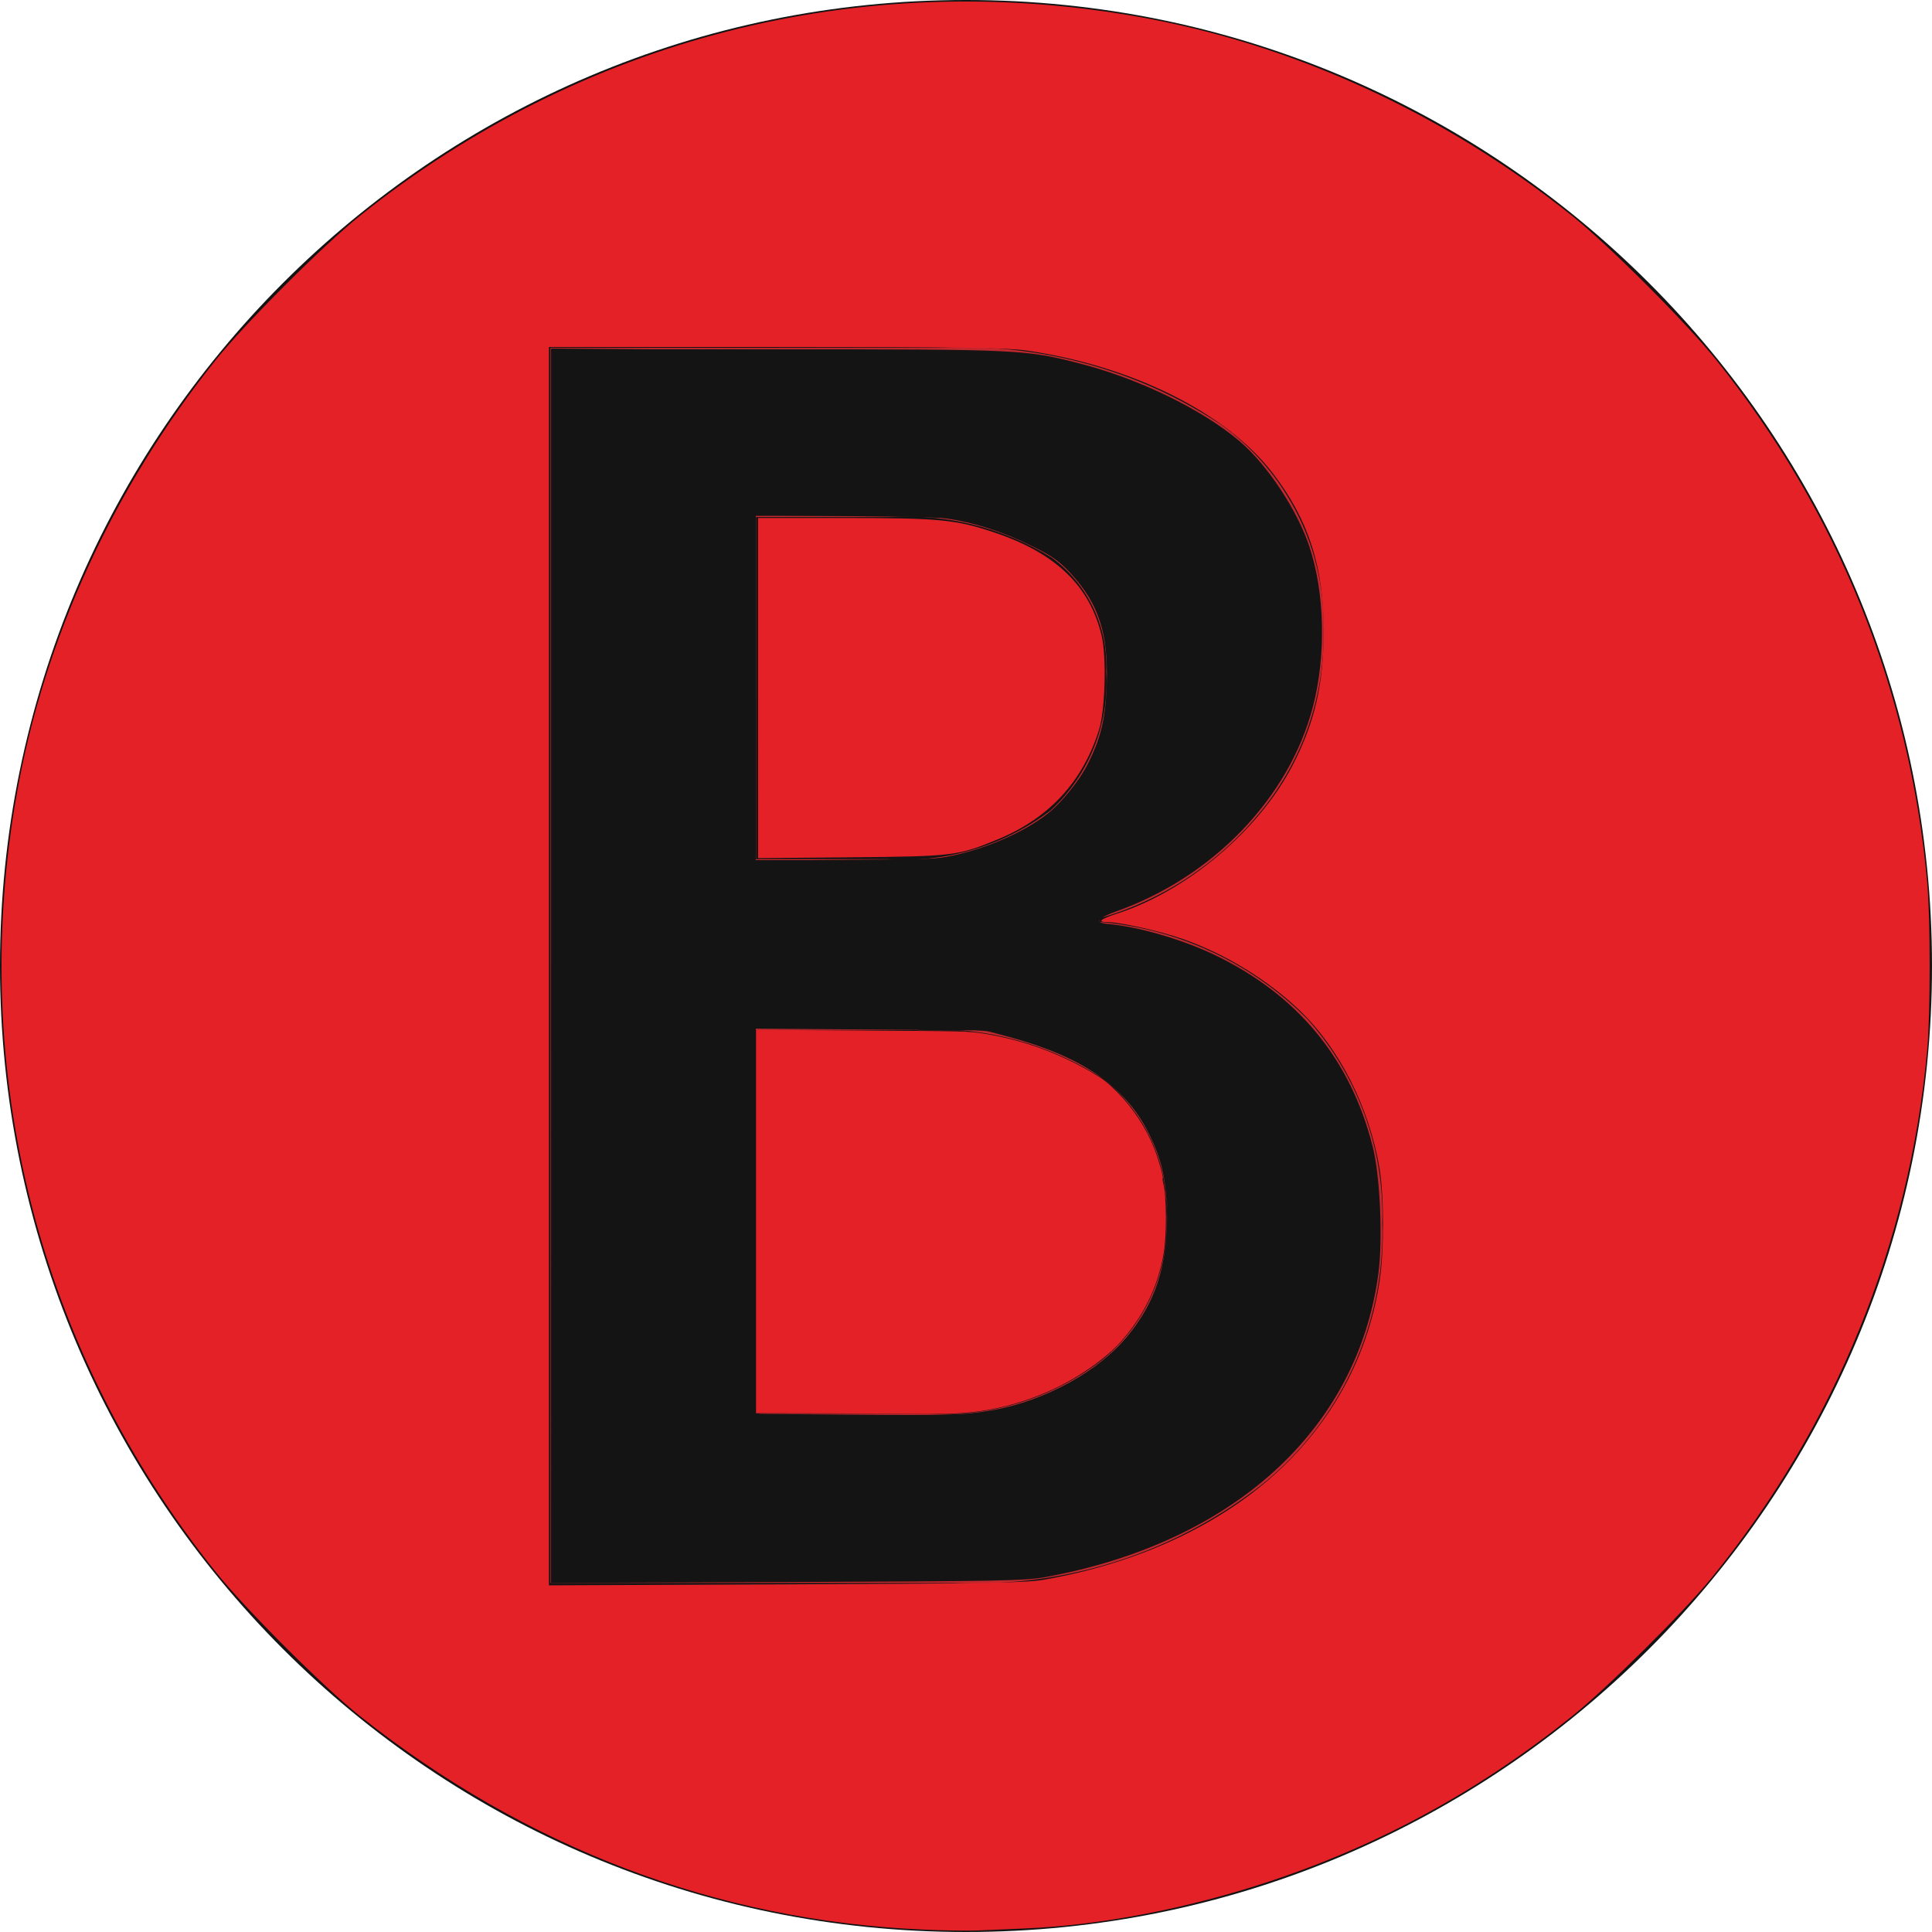 <?xml version="1.0" encoding="UTF-8" standalone="no"?>
<svg
   id="Layer_2"
   data-name="Layer 2"
   width="47.38"
   height="47.38"
   viewBox="0 0 47.38 47.38"
   version="1.1"
   sodipodi:docname="b.svg"
   inkscape:version="1.3.2 (091e20e, 2023-11-25, custom)"
   xmlns:inkscape="http://www.inkscape.org/namespaces/inkscape"
   xmlns:sodipodi="http://sodipodi.sourceforge.net/DTD/sodipodi-0.dtd"
   xmlns="http://www.w3.org/2000/svg"
   xmlns:svg="http://www.w3.org/2000/svg">
  <sodipodi:namedview
     id="namedview2"
     pagecolor="#ffffff"
     bordercolor="#000000"
     borderopacity="0.25"
     inkscape:showpageshadow="2"
     inkscape:pageopacity="0.0"
     inkscape:pagecheckerboard="0"
     inkscape:deskcolor="#d1d1d1"
     inkscape:zoom="12.133343"
     inkscape:cx="33.708764"
     inkscape:cy="21.057675"
     inkscape:window-width="1920"
     inkscape:window-height="1009"
     inkscape:window-x="2552"
     inkscape:window-y="157"
     inkscape:window-maximized="1"
     inkscape:current-layer="Layer_2" />
  <defs
     id="defs1">
    <style
       id="style1">
      .cls-1 {
        fill: #141414;
      }

      .cls-1, .cls-2 {
        stroke-width: 0px;
      }

      .cls-2 {
        fill: #c1272d;
      }
    </style>
  </defs>
  <g
     id="Layer_1-2"
     data-name="Layer 1">
    <g
       id="g2">
      <g
         id="B">
        <path
           class="cls-1"
           d="m23.69,0c13.08,0,23.69,10.61,23.69,23.69s-10.61,23.69-23.69,23.69S0,36.77,0,23.69C0,10.61,10.61,0,23.69,0Z"
           id="path1" />
      </g>
      <path
         class="cls-2"
         d="m33.9,30c.07,2.47-1.01,4.83-2.93,6.39-2.15,1.69-4.83,2.55-7.56,2.43h-9.91V8.53h9.57c2.43-.12,4.84.54,6.87,1.88,1.63,1.17,2.58,3.08,2.52,5.09.02,1.58-.51,3.12-1.5,4.35-1.02,1.28-2.42,2.22-4,2.67v.09c1.93.16,3.75,1.01,5.11,2.39,1.22,1.37,1.88,3.16,1.83,5Zm-6.77-13.53c.05-1.09-.45-2.14-1.33-2.79-1.2-.74-2.6-1.09-4-1h-3.26v8.39h3.23c1.43.1,2.86-.33,4-1.2.94-.87,1.44-2.12,1.36-3.4Zm1.48,13.4c.06-1.32-.52-2.59-1.55-3.41-1.39-.9-3.03-1.32-4.68-1.2h-3.84v9.41h4.24c1.52.09,3.03-.38,4.24-1.31,1.05-.85,1.64-2.14,1.59-3.49Z"
         id="path2" />
    </g>
  </g>
  <path
     style="fill:#141414;fill-opacity:1;stroke-width:0.016"
     d="M 13.52,23.693 V 8.567 h 5.505 c 6.033,0 6.122,0.004 7.471,0.352 1.453,0.375 3,1.13 3.915,1.911 0.667,0.57 1.4,1.676 1.696,2.561 0.384,1.148 0.419,2.684 0.089,3.947 -0.582,2.229 -2.451,4.173 -4.823,5.013 -0.474,0.168 -0.55,0.278 -0.212,0.307 0.726,0.06 1.812,0.373 2.598,0.747 2.055,0.979 3.357,2.551 3.905,4.714 0.184,0.728 0.252,2.29 0.136,3.138 -0.52,3.812 -3.56,6.576 -8.16,7.419 -0.496,0.091 -1.149,0.103 -6.337,0.122 l -5.784,0.021 z m 10.829,10.889 c 1.283,-0.228 2.613,-0.962 3.315,-1.829 0.672,-0.831 0.95,-1.674 0.95,-2.885 0,-0.93 -0.115,-1.444 -0.478,-2.144 -0.575,-1.108 -1.629,-1.821 -3.398,-2.297 l -0.583,-0.157 -2.812,-0.022 -2.812,-0.022 v 4.724 4.724 l 2.229,0.018 c 2.55,0.02 2.919,0.009 3.588,-0.11 z M 23.233,21.009 c 0.917,-0.175 1.888,-0.596 2.488,-1.077 0.313,-0.251 0.757,-0.803 0.945,-1.173 0.332,-0.655 0.45,-1.143 0.478,-1.975 0.041,-1.235 -0.197,-1.973 -0.877,-2.714 -0.291,-0.318 -0.446,-0.426 -0.994,-0.695 -0.709,-0.348 -1.404,-0.568 -2.103,-0.666 -0.252,-0.035 -1.371,-0.062 -2.543,-0.062 h -2.094 v 4.225 4.225 h 2.122 c 1.643,0 2.225,-0.02 2.578,-0.087 z"
     id="path10" />
  <path
     style="fill:#e52128;fill-opacity:1;stroke-width:0.016"
     d="M 22.612,47.319 C 17.596,47.1 12.901,45.317 8.829,42.085 7.941,41.38 6.02,39.461 5.292,38.551 0.947,33.124 -0.797,26.302 0.412,19.465 1.084,15.668 2.784,11.962 5.292,8.829 6.011,7.93 7.93,6.011 8.829,5.292 14.257,0.947 21.077,-0.797 27.915,0.412 31.712,1.084 35.418,2.784 38.551,5.292 c 0.899,0.72 2.818,2.638 3.538,3.538 2.988,3.732 4.743,8.08 5.173,12.81 0.08,0.884 0.081,3.213 4.51e-4,4.101 -0.429,4.753 -2.253,9.221 -5.29,12.956 -0.68,0.836 -2.569,2.709 -3.421,3.391 -2.269,1.818 -4.684,3.139 -7.389,4.041 -2.028,0.676 -4.184,1.091 -6.061,1.165 -0.424,0.017 -0.941,0.039 -1.149,0.049 -0.208,0.01 -0.812,-7.98e-4 -1.34,-0.024 z m 3.01,-8.582 c 2.423,-0.425 4.523,-1.443 5.967,-2.892 1.22,-1.225 1.987,-2.74 2.245,-4.433 0.111,-0.732 0.109,-2.118 -0.005,-2.775 -0.258,-1.495 -0.975,-2.912 -1.947,-3.848 -0.783,-0.754 -1.827,-1.394 -2.877,-1.762 -0.55,-0.193 -1.539,-0.414 -1.853,-0.414 -0.252,0 -0.164,-0.076 0.239,-0.206 1.72,-0.555 3.474,-2.035 4.304,-3.63 0.549,-1.056 0.767,-2.002 0.766,-3.325 -0.001,-1.564 -0.375,-2.713 -1.252,-3.853 C 30.069,10.117 27.744,8.963 25.16,8.595 24.673,8.526 23.551,8.511 19.013,8.51 l -5.551,-0.001 v 15.185 15.185 l 5.813,-0.024 c 5.001,-0.02 5.888,-0.037 6.346,-0.117 z"
     id="path11" />
  <path
     style="fill:#e52128;fill-opacity:1;stroke-width:0.016"
     d="m 18.591,16.875 v -4.171 h 2.12 c 2.336,0 2.729,0.038 3.674,0.355 1.507,0.505 2.345,1.312 2.632,2.537 0.122,0.518 0.086,1.817 -0.063,2.295 -0.396,1.269 -1.218,2.165 -2.46,2.682 -1,0.416 -1.09,0.428 -3.615,0.451 l -2.287,0.021 z"
     id="path12" />
  <path
     style="fill:#e52128;fill-opacity:1;stroke-width:0.274"
     id="path13"
     d="m 22.445,25.254 c 0.026,0.004 0.052,0.011 0.078,0.015 0.024,0.004 0.049,0.004 0.073,0.004 0.023,1.57e-4 0.046,5.7e-5 0.069,1.6e-5 0.023,-4.2e-5 0.047,-5.5e-5 0.07,-6.2e-5 0.024,-5e-6 0.049,-5e-6 0.073,-4e-6 0.024,0 0.048,0 0.073,0 0.024,0 0.048,0 0.072,0 0.029,4.3e-4 0.057,0.005 0.086,0.007 0.026,0.002 0.052,0.003 0.079,0.003 0.03,1.46e-4 0.059,8.7e-5 0.089,6.2e-5 0.031,-2.9e-5 0.062,-3.5e-5 0.093,-4e-5 0.036,-4e-6 0.072,-4e-6 0.107,-4e-6 0.032,0 0.064,0 0.095,1e-6 0.026,1.88e-4 0.052,-7.75e-4 0.078,0.001 0.029,0.003 0.059,0.006 0.088,0.008 0.011,5.98e-4 0.023,8.13e-4 0.034,0.001 0.003,5e-5 0.003,-0.004 7.1e-5,-0.004 v 0 c -0.011,-2.11e-4 -0.022,-4.24e-4 -0.034,-0.001 -0.029,-0.002 -0.059,-0.005 -0.088,-0.008 -0.026,-0.002 -0.052,-0.001 -0.079,-0.001 -0.032,0 -0.064,0 -0.095,0 -0.036,0 -0.072,-1e-6 -0.107,3e-6 -0.031,5e-6 -0.062,1.1e-5 -0.093,4e-5 -0.03,2.5e-5 -0.059,8.5e-5 -0.089,-6.1e-5 -0.026,-2.27e-4 -0.052,-7.65e-4 -0.078,-0.003 -0.029,-0.002 -0.057,-0.007 -0.086,-0.007 -0.024,0 -0.048,0 -0.072,0 -0.024,0 -0.048,-10e-7 -0.073,-10e-7 -0.024,0 -0.049,-1e-6 -0.073,4e-6 -0.023,7e-6 -0.047,2.1e-5 -0.07,6.3e-5 -0.023,4e-5 -0.046,1.4e-4 -0.069,-1.6e-5 -0.024,-2.9e-4 -0.049,-5.85e-4 -0.073,-0.004 -0.026,-0.004 -0.052,-0.011 -0.078,-0.015 -0.003,-4.4e-4 -0.003,0.003 -6.21e-4,0.004 z" />
  <path
     style="fill:#e52128;fill-opacity:1;stroke-width:0.274"
     id="path14"
     d="m 28.623,29.622 c 0.004,-0.026 0.006,-0.052 0.008,-0.079 2.8e-4,-0.022 0.003,-0.044 -1.7e-5,-0.066 -0.002,-0.017 -0.009,-0.031 -0.017,-0.046 -0.009,-0.015 -0.015,-0.032 -0.019,-0.049 -0.003,-0.02 -0.003,-0.041 -0.007,-0.061 -0.004,-0.02 -0.006,-0.041 -0.007,-0.062 -0.002,-0.014 -0.005,-0.028 -0.007,-0.041 -4.08e-4,-0.003 -0.004,-0.002 -0.004,5.78e-4 v 0 c 0.002,0.014 0.005,0.027 0.007,0.041 9.47e-4,0.021 0.003,0.042 0.007,0.062 0.004,0.02 0.004,0.041 0.007,0.061 0.004,0.018 0.01,0.035 0.02,0.05 0.009,0.014 0.015,0.028 0.017,0.044 0.003,0.022 1.87e-4,0.044 -8e-6,0.065 -0.002,0.026 -0.004,0.052 -0.008,0.078 -4.4e-4,0.003 0.003,0.003 0.004,6.22e-4 z" />
  <path
     style="fill:#e52128;fill-opacity:1;stroke-width:0.274"
     id="path15"
     d="m 28.592,30.58 c 0.004,-0.026 0.006,-0.052 0.008,-0.079 0.001,-0.022 0.001,-0.045 0.001,-0.067 1.2e-5,-0.021 -2.7e-5,-0.041 -4.6e-5,-0.062 -1.7e-5,-0.021 -2e-5,-0.041 -2.2e-5,-0.062 -1e-6,-0.023 -1e-6,-0.047 -1e-6,-0.07 1e-6,-0.021 1e-6,-0.042 1e-6,-0.064 0,-0.021 0,-0.041 0,-0.062 8.5e-5,-0.02 0.005,-0.039 0.007,-0.059 6.27e-4,-0.022 0.006,-0.043 0.009,-0.064 0.004,-0.023 0.003,-0.046 0.005,-0.068 0.004,-0.023 0.007,-0.047 0.008,-0.071 0.004,-0.023 0.008,-0.046 0.01,-0.069 0.002,-0.025 0.002,-0.049 0.002,-0.074 4.5e-5,-0.026 -5e-6,-0.051 -3.2e-5,-0.077 0.001,-0.022 -0.001,-0.043 -0.005,-0.064 -0.003,-0.023 -0.005,-0.046 -0.008,-0.069 -0.004,-0.025 -0.005,-0.05 -0.01,-0.075 -0.008,-0.02 -0.011,-0.041 -0.017,-0.061 -0.006,-0.02 -0.009,-0.041 -0.01,-0.061 -0.002,-0.026 -0.006,-0.052 -0.009,-0.079 -0.001,-0.026 -0.007,-0.051 -0.01,-0.077 -0.001,-0.031 -0.007,-0.061 -0.015,-0.091 -0.011,-0.045 -0.026,-0.088 -0.041,-0.132 -8.75e-4,-0.003 -0.004,-0.001 -0.004,0.001 v 0 c 0.015,0.043 0.03,0.087 0.041,0.132 0.008,0.03 0.014,0.06 0.015,0.09 0.003,0.026 0.009,0.051 0.01,0.077 0.002,0.026 0.007,0.052 0.009,0.078 0.002,0.021 0.004,0.042 0.011,0.062 0.006,0.02 0.009,0.041 0.017,0.06 0.005,0.025 0.006,0.05 0.01,0.075 0.004,0.023 0.005,0.046 0.008,0.069 0.004,0.021 0.006,0.042 0.005,0.063 2.7e-5,0.026 7.8e-5,0.051 3.3e-5,0.077 -9.3e-5,0.025 -1.98e-4,0.049 -0.002,0.074 -0.002,0.023 -0.005,0.046 -0.01,0.069 -0.001,0.024 -0.004,0.047 -0.008,0.07 -0.003,0.023 -0.002,0.046 -0.005,0.068 -0.003,0.021 -0.008,0.043 -0.009,0.064 -0.002,0.02 -0.007,0.039 -0.007,0.059 0,0.021 0,0.041 0,0.062 0,0.021 0,0.042 0,0.064 0,0.023 -1e-6,0.047 10e-7,0.07 1e-6,0.021 4e-6,0.041 2.2e-5,0.062 1.9e-5,0.021 5.7e-5,0.041 4.6e-5,0.062 -5.5e-5,0.022 -1.43e-4,0.045 -0.001,0.067 -0.002,0.026 -0.004,0.052 -0.008,0.078 -4.39e-4,0.003 0.003,0.003 0.004,6.21e-4 z" />
  <path
     style="fill:#e52128;fill-opacity:1;stroke-width:0.006"
     d="m 20.743,34.662 -2.2,-0.005 V 29.957 25.257 l 2.261,0.014 c 2.987,0.019 2.971,0.018 3.362,0.084 0.918,0.153 1.77,0.459 2.577,0.926 0.306,0.177 0.405,0.253 0.655,0.503 0.387,0.387 0.713,0.882 0.911,1.386 0.106,0.268 0.233,0.723 0.205,0.734 -0.009,0.003 -0.004,0.05 0.011,0.103 0.087,0.322 0.091,1.298 0.007,1.766 -0.143,0.799 -0.493,1.511 -1.046,2.13 -0.386,0.432 -1.07,0.904 -1.745,1.206 -0.556,0.248 -1.099,0.407 -1.691,0.496 -0.26,0.039 -0.756,0.074 -0.954,0.068 -0.085,-0.003 -1.144,-0.007 -2.354,-0.01 z"
     id="path16" />
  <path
     style="fill:#141414;fill-opacity:1;stroke-width:0.016"
     d="M 13.52,23.685 V 8.567 l 2.87,0.004 c 5.034,0.007 8.866,0.089 9.368,0.199 1.81,0.397 3.684,1.246 4.648,2.104 0.864,0.77 1.636,2.116 1.844,3.214 0.447,2.362 -0.209,4.59 -1.84,6.255 -0.813,0.83 -1.71,1.441 -2.684,1.829 -0.893,0.355 -0.977,0.456 -0.438,0.526 0.462,0.06 1.243,0.258 1.743,0.441 2.553,0.938 4.278,2.944 4.684,5.444 0.129,0.798 0.114,2.482 -0.029,3.16 -0.224,1.061 -0.637,2.035 -1.243,2.932 -0.431,0.638 -1.525,1.703 -2.226,2.168 -1.167,0.774 -2.651,1.39 -4.129,1.714 -0.766,0.168 -1.312,0.182 -8.24,0.221 l -4.327,0.024 z m 10.31,10.989 c 2.174,-0.223 4.012,-1.508 4.57,-3.195 0.232,-0.703 0.312,-1.735 0.189,-2.449 -0.102,-0.59 -0.34,-1.223 -0.614,-1.636 -0.222,-0.333 -0.718,-0.841 -1.041,-1.064 -0.436,-0.301 -1.295,-0.671 -2.05,-0.884 l -0.728,-0.205 -2.812,-0.018 -2.812,-0.018 1e-6,4.732 v 4.732 l 0.219,0.023 c 0.499,0.052 4.535,0.038 5.08,-0.018 z M 23.807,20.902 c 0.638,-0.195 1.476,-0.595 1.849,-0.88 0.643,-0.493 1.238,-1.47 1.411,-2.318 0.132,-0.65 0.121,-1.719 -0.024,-2.286 -0.295,-1.154 -1.086,-1.892 -2.587,-2.418 -0.912,-0.319 -1.275,-0.354 -3.715,-0.354 h -2.207 v 4.229 4.229 l 2.375,-0.02 2.375,-0.02 z"
     id="path17" />
  <path
     style="fill:#141414;fill-opacity:1;stroke-width:0.016"
     d="M 13.52,23.675 V 8.548 l 5.493,0.041 c 3.021,0.023 5.762,0.067 6.091,0.098 1.444,0.136 3.464,0.881 4.74,1.748 0.791,0.537 1.441,1.309 1.938,2.303 0.338,0.676 0.488,1.221 0.572,2.078 0.246,2.5 -0.82,4.836 -2.915,6.386 -0.608,0.45 -1.058,0.703 -1.793,1.007 -0.62,0.257 -0.805,0.376 -0.66,0.426 0.046,0.016 0.323,0.069 0.615,0.117 1.023,0.171 2.341,0.695 3.179,1.264 1.425,0.967 2.425,2.4 2.851,4.084 0.176,0.696 0.225,2.755 0.084,3.514 -0.301,1.615 -1.022,2.957 -2.241,4.169 -0.764,0.76 -1.476,1.265 -2.505,1.778 -0.762,0.38 -2.087,0.832 -2.978,1.017 -0.722,0.15 -1.237,0.162 -8.028,0.199 l -4.444,0.024 z m 10.31,10.998 c 2.083,-0.214 3.876,-1.418 4.509,-3.028 0.209,-0.531 0.287,-1.026 0.291,-1.836 0.004,-0.841 -0.097,-1.309 -0.434,-2.011 -0.195,-0.406 -0.329,-0.584 -0.741,-0.991 -0.609,-0.6 -1.104,-0.877 -2.261,-1.265 -0.937,-0.314 -0.729,-0.299 -4.346,-0.325 l -2.317,-0.017 v 4.733 4.733 l 0.219,0.023 c 0.499,0.052 4.535,0.038 5.08,-0.018 z M 23.351,21.005 c 1.151,-0.238 2.22,-0.799 2.775,-1.456 0.713,-0.845 0.977,-1.538 1.018,-2.681 0.034,-0.935 -0.046,-1.455 -0.311,-2.007 -0.212,-0.443 -0.651,-0.952 -1.066,-1.239 -0.342,-0.236 -1.203,-0.604 -1.844,-0.788 -0.519,-0.149 -0.55,-0.151 -2.958,-0.174 l -2.433,-0.024 v 4.23 4.23 h 2.188 c 1.761,0 2.274,-0.018 2.631,-0.091 z"
     id="path18" />
</svg>

